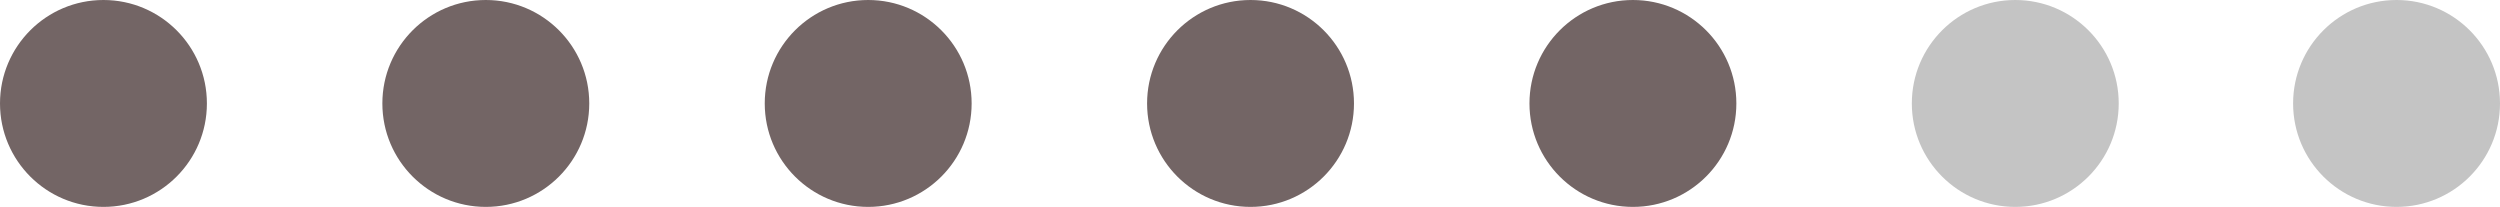 <svg width="145" height="12" viewBox="0 0 145 12" fill="none" xmlns="http://www.w3.org/2000/svg">
<circle cx="6" cy="6" r="6" fill="#736565"/>
<circle cx="28.177" cy="6" r="6" fill="#736565"/>
<circle cx="50.355" cy="6" r="6" fill="#736565"/>
<circle cx="72.531" cy="6" r="6" fill="#736565"/>
<circle cx="94.709" cy="6" r="6" fill="#736565"/>
<circle cx="116.886" cy="6" r="6" fill="#C4C4C4"/>
<circle cx="139" cy="6" r="6" fill="#C4C4C4"/>
</svg>
